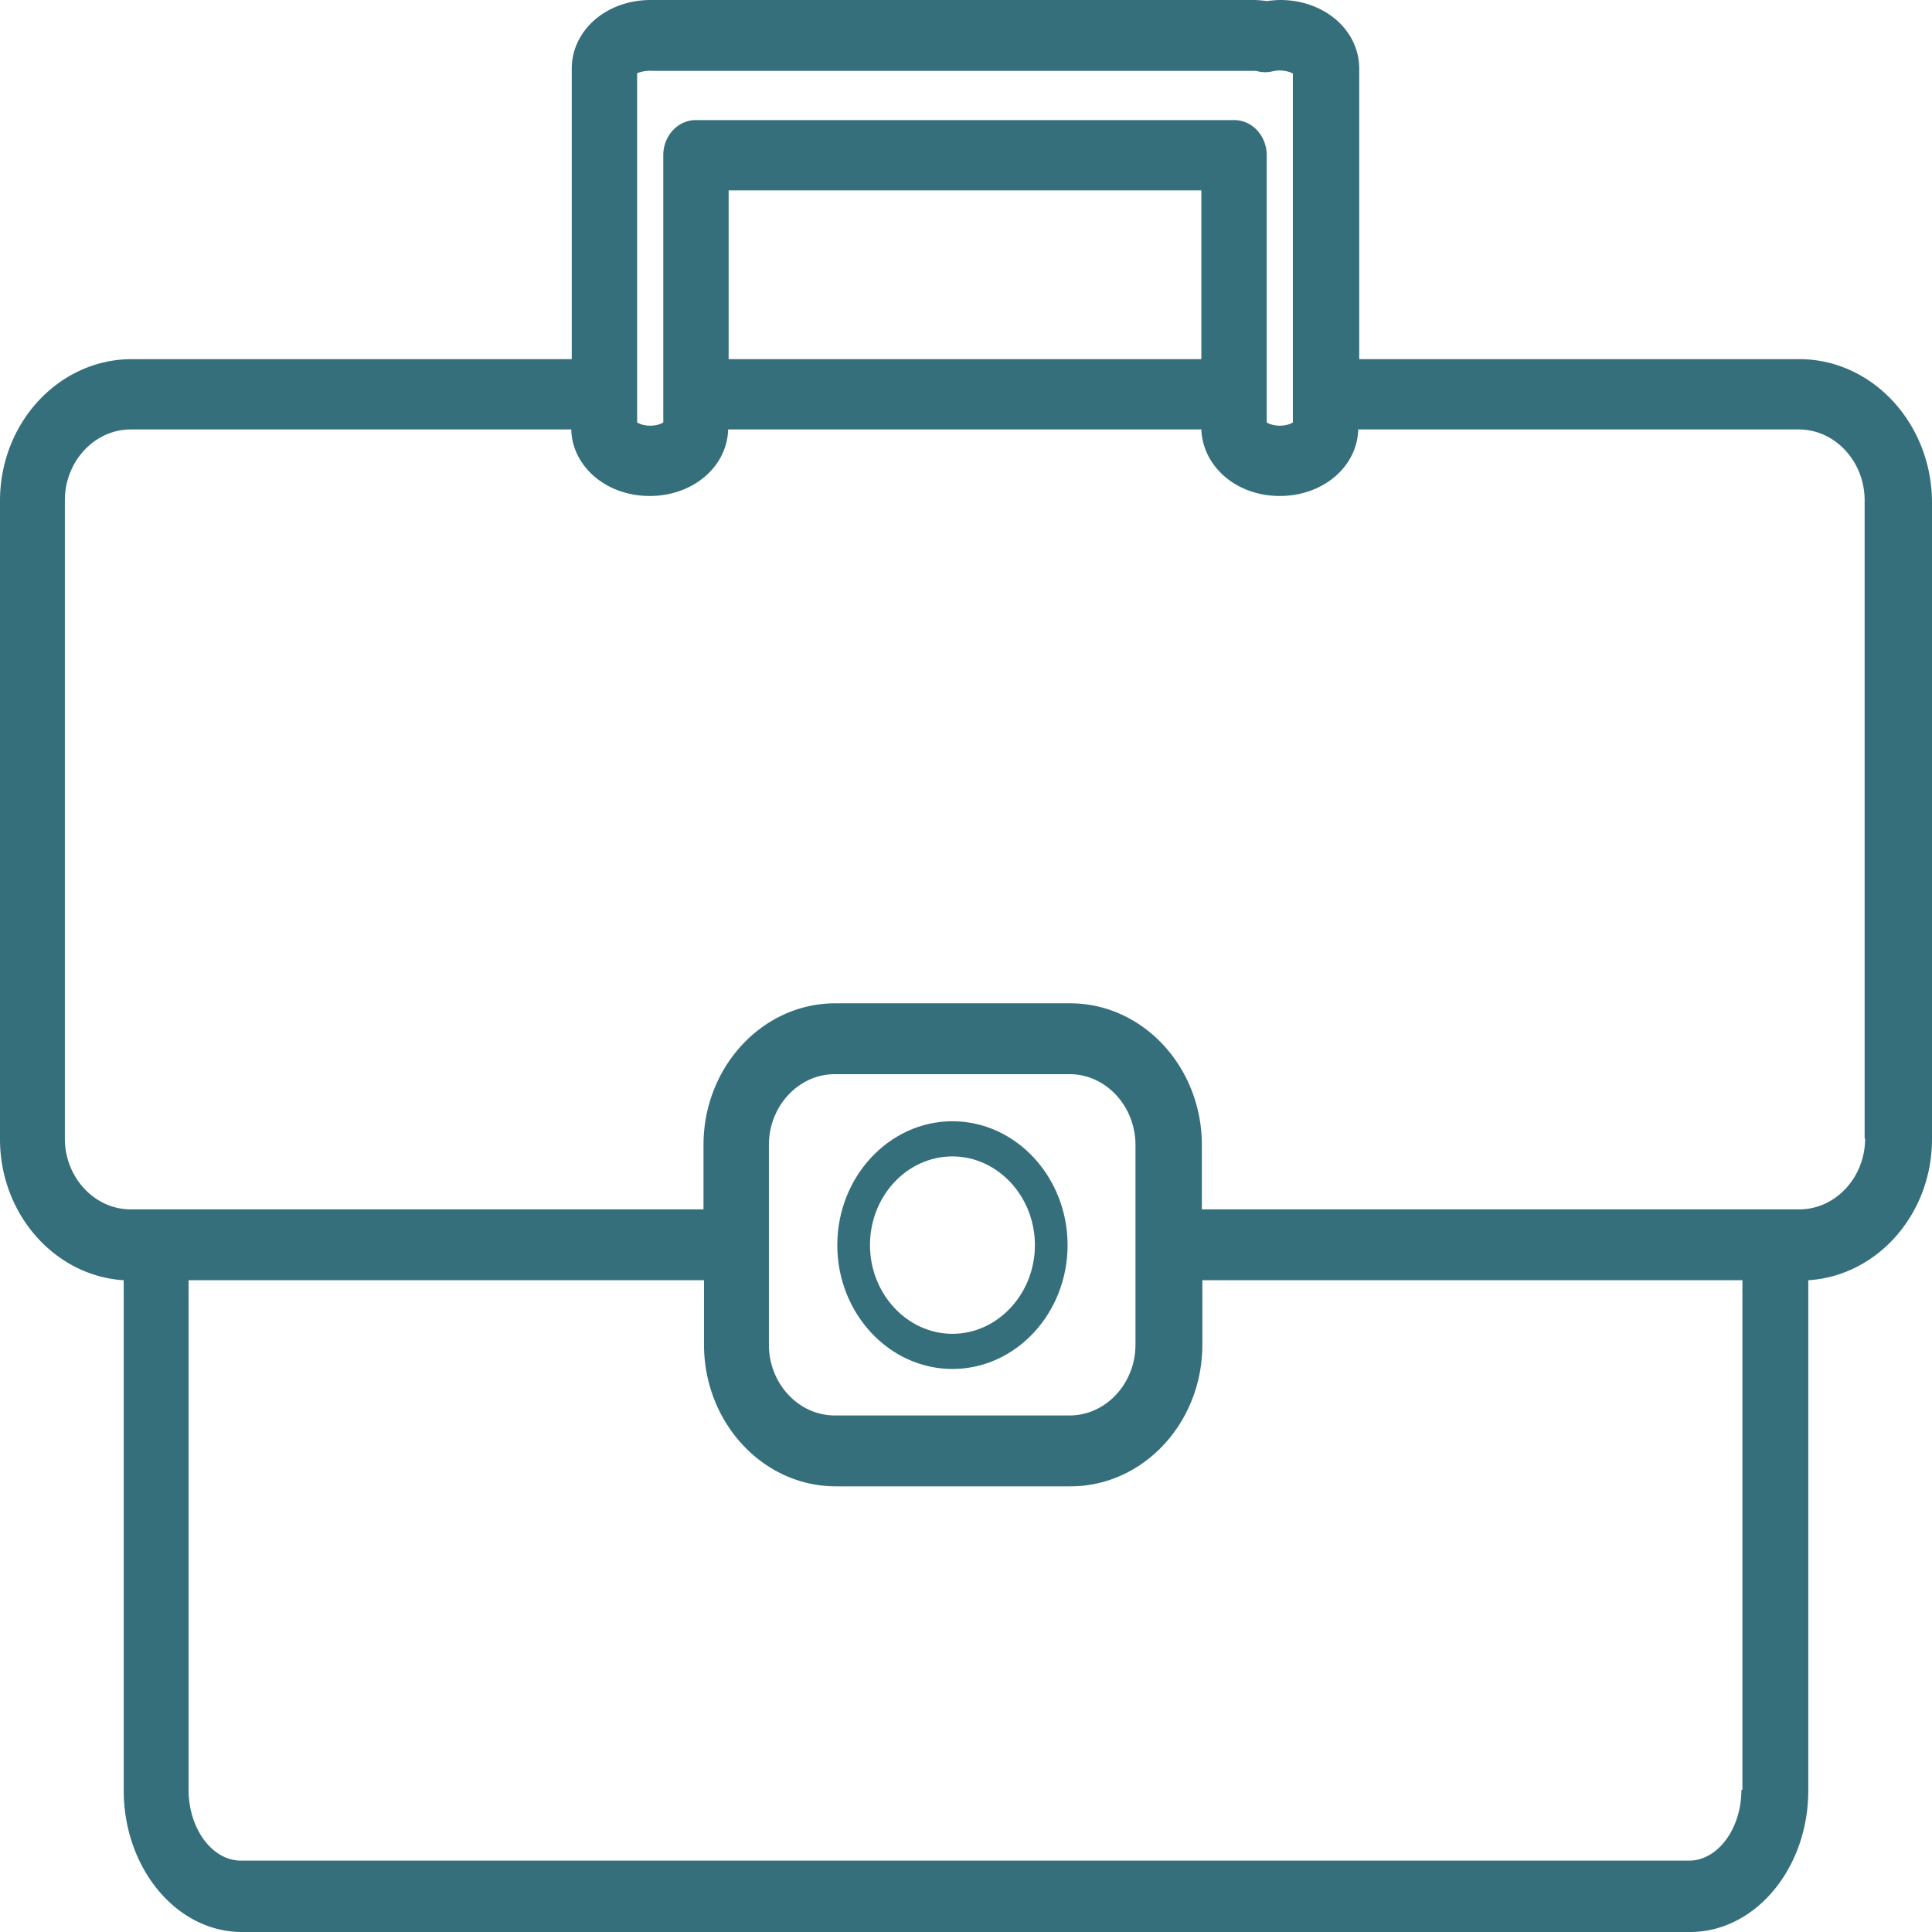 <svg width="100" height="100" fill="none" xmlns="http://www.w3.org/2000/svg"><path d="M93.129 18.589H70.353V3.555C70.354 1.568 68.558 0 66.267 0c-.234 0-.468.028-.702.056A5.101 5.101 0 0064.914 0H33.68c-2.29 0-4.086 1.568-4.086 3.555V18.59H6.819C3.071 18.589 0 21.864 0 25.924v33.035c0 3.89 2.837 7.082 6.403 7.306v26.4c0 4.031 2.733 7.335 6.117 7.335h74.96c3.358 0 6.117-3.275 6.117-7.335v-26.4C97.163 66.041 100 62.85 100 58.96V25.924c-.052-4.06-3.123-7.335-6.871-7.335zM32.952 3.807c.156-.084.494-.168.833-.14h31.077c.078 0 .182 0 .26.028.235.056.495.056.73 0 .442-.112.884 0 1.066.112v18.058c-.13.084-.364.168-.677.168-.312 0-.546-.085-.676-.169V8.034c0-1.007-.755-1.819-1.692-1.819h-27.85c-.937 0-1.692.812-1.692 1.82v13.83c-.13.084-.364.168-.677.168-.312 0-.546-.085-.676-.169V3.808h-.026zm29.23 6.047v8.735H37.714V9.854H62.18zm27.953 82.783c0 2.016-1.223 3.668-2.707 3.668h-74.96c-1.484 0-2.707-1.652-2.707-3.668V66.265h26.678v3.332c0 4.031 3.046 7.335 6.82 7.335h12.155c3.748 0 6.82-3.276 6.82-7.335v-3.332h27.953v26.372h-.052zm-50.338-23.04v-10.33c0-2.016 1.536-3.668 3.41-3.668h12.155c1.874 0 3.41 1.652 3.41 3.668v10.33c0 2.016-1.536 3.667-3.41 3.667H43.207c-1.874 0-3.41-1.651-3.41-3.667zM96.538 58.93c0 2.015-1.535 3.667-3.41 3.667h-30.92v-3.331c0-4.032-3.046-7.335-6.82-7.335H43.233c-3.748 0-6.82 3.275-6.82 7.334v3.332H6.767c-1.874 0-3.41-1.652-3.41-3.667V25.896c0-2.016 1.536-3.668 3.41-3.668h22.801c.052 1.932 1.822 3.444 4.06 3.444 2.239 0 4.009-1.512 4.06-3.444h24.493c.078 1.932 1.822 3.444 4.06 3.444 2.239 0 4.009-1.512 4.06-3.444h22.802c1.874 0 3.41 1.652 3.41 3.668V58.93h.025z" fill="#356F7C"/><path d="M49.298 70.858c3.28 0 5.96-2.883 5.96-6.41 0-3.528-2.68-6.412-5.96-6.412s-5.96 2.884-5.96 6.411c0 3.528 2.68 6.411 5.96 6.411zm0-11.002c2.343 0 4.269 2.072 4.269 4.591 0 2.52-1.926 4.591-4.269 4.591-2.342 0-4.268-2.071-4.268-4.59 0-2.548 1.926-4.592 4.268-4.592z" fill="#356F7C"/></svg>